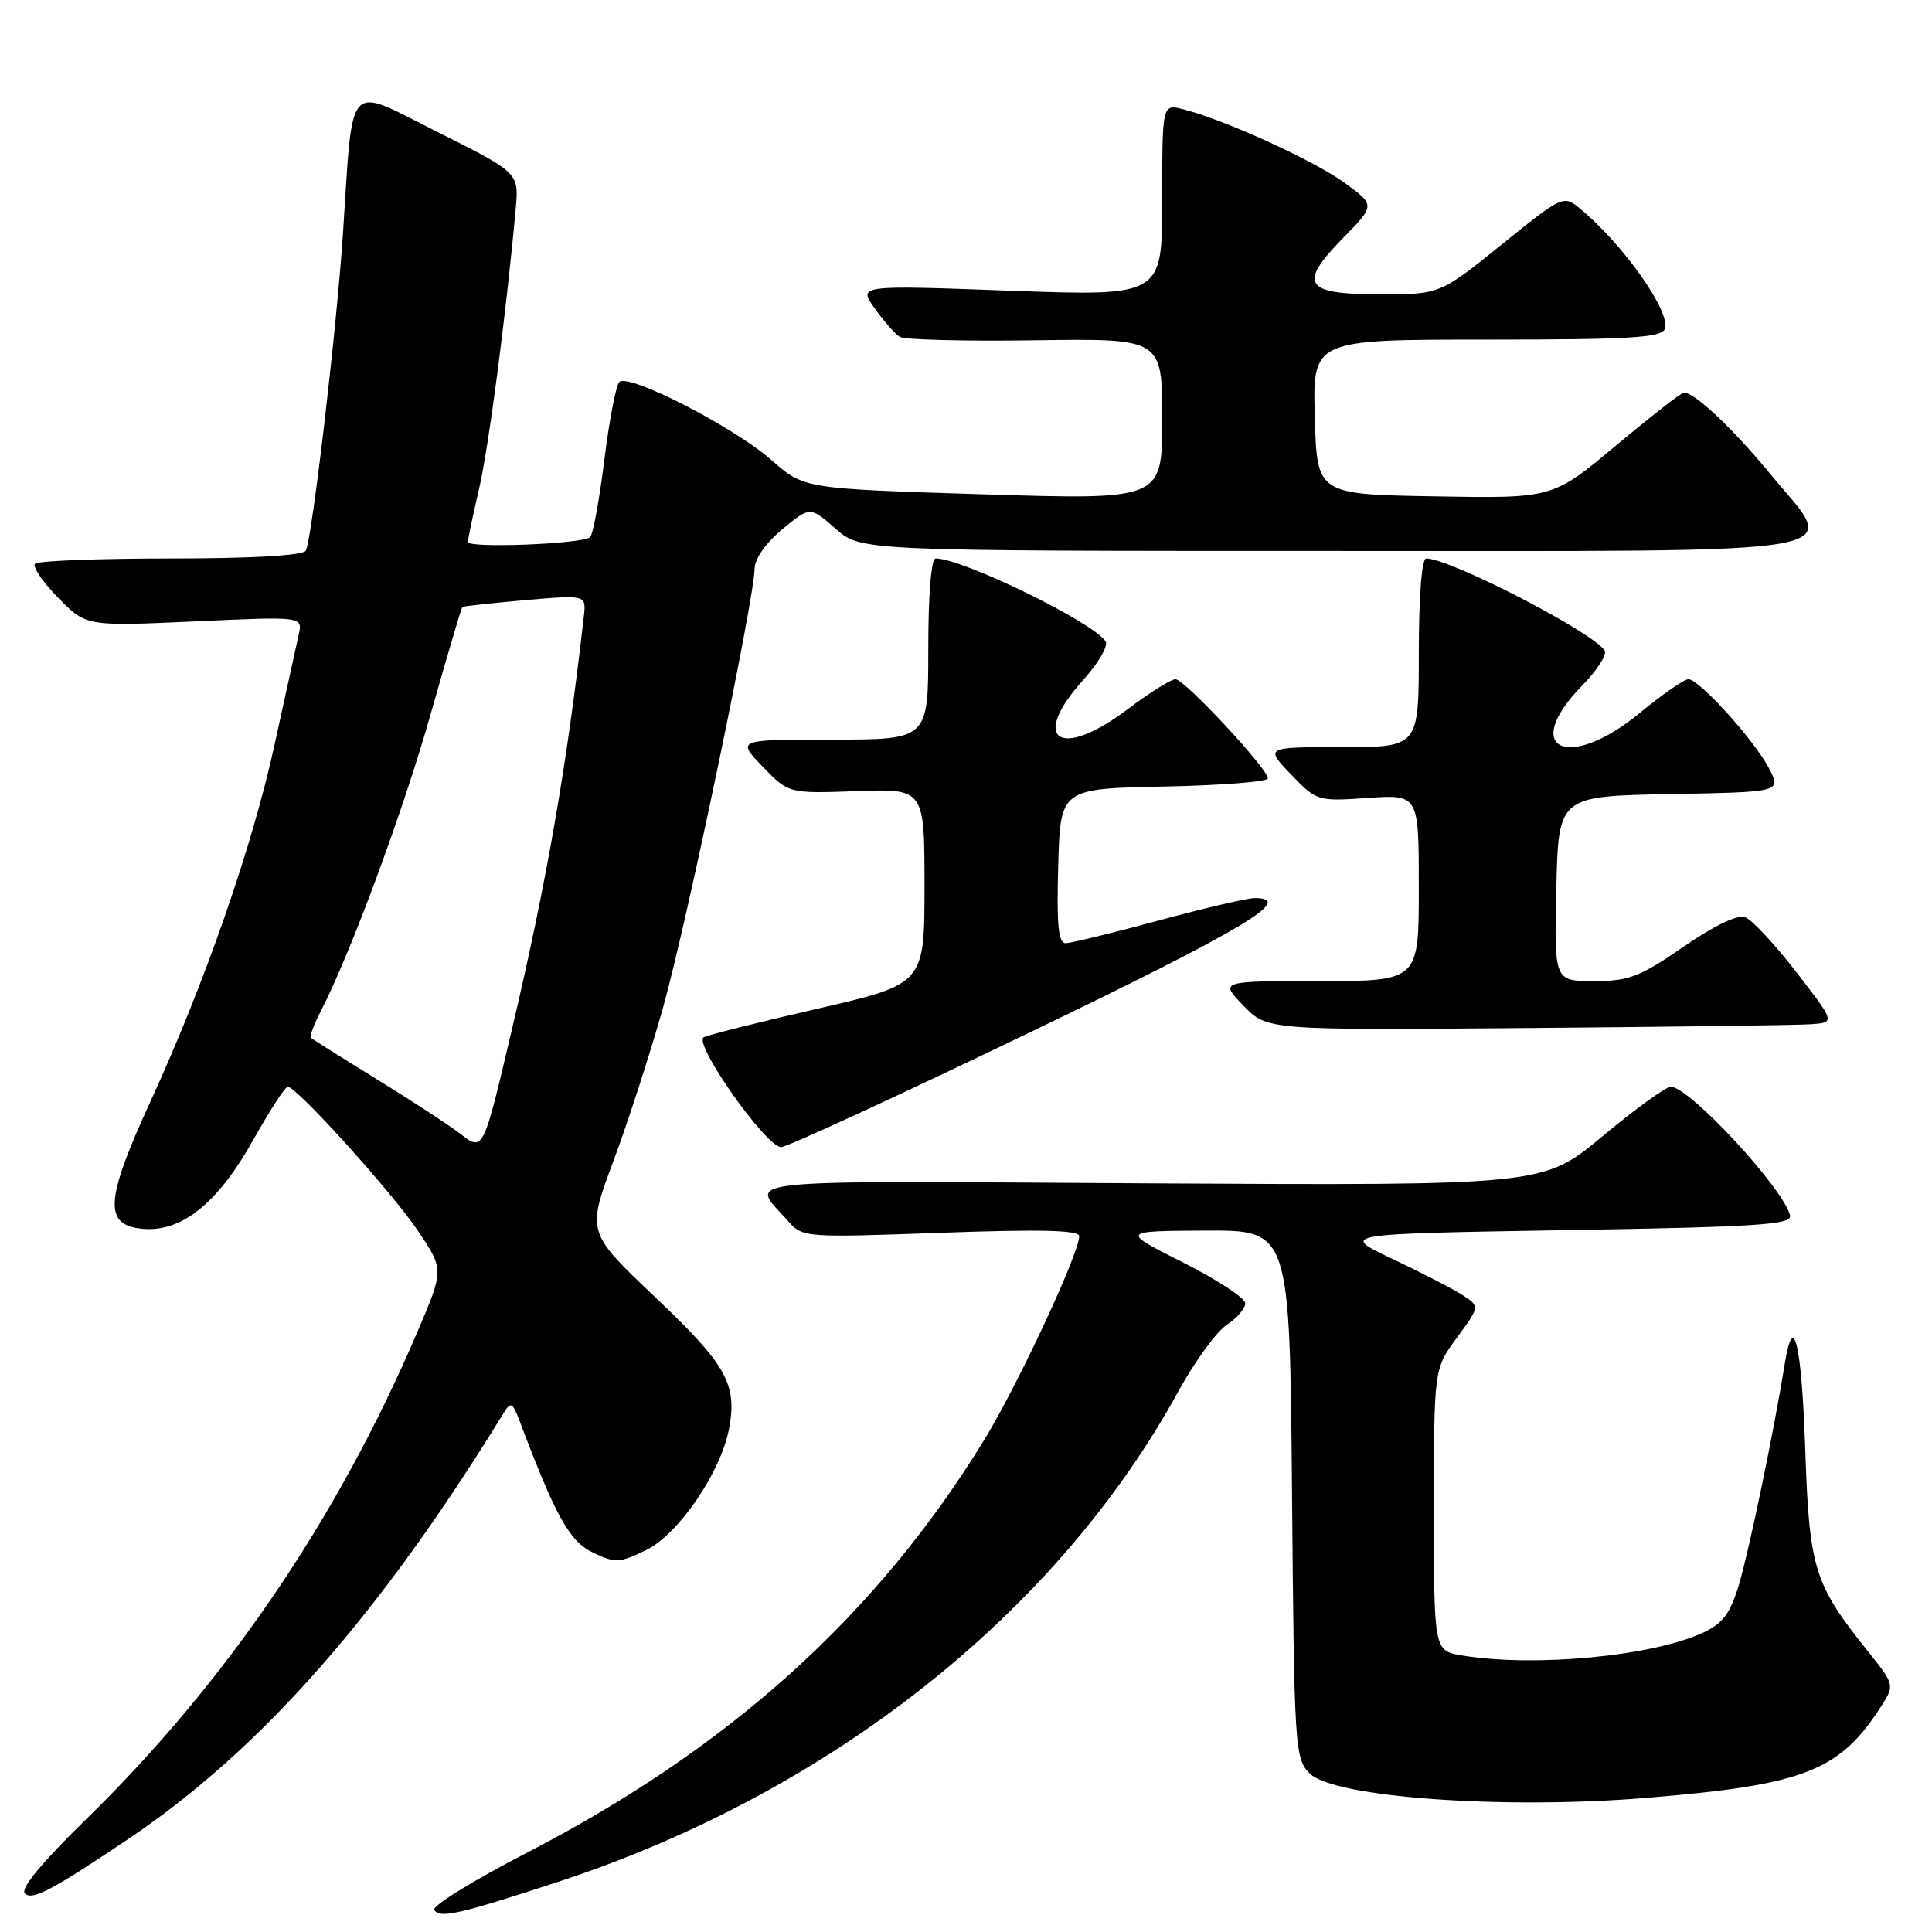 <?xml version="1.0" encoding="UTF-8" standalone="no"?>
<!DOCTYPE svg PUBLIC "-//W3C//DTD SVG 1.1//EN" "http://www.w3.org/Graphics/SVG/1.1/DTD/svg11.dtd" >
<svg xmlns="http://www.w3.org/2000/svg" xmlns:xlink="http://www.w3.org/1999/xlink" version="1.1" viewBox="0 0 256 256">
 <g >
 <path fill="currentColor"
d=" M 74.00 249.34 C 109.97 237.53 140.00 213.78 156.14 184.36 C 158.31 180.41 161.19 176.45 162.54 175.56 C 163.89 174.68 165.00 173.39 165.00 172.70 C 165.00 172.01 161.29 169.57 156.75 167.28 C 148.50 163.12 148.50 163.12 159.70 163.06 C 170.90 163.00 170.90 163.00 171.20 197.97 C 171.49 231.72 171.57 233.02 173.55 235.00 C 176.73 238.17 199.25 239.80 218.25 238.22 C 239.23 236.49 243.84 234.66 249.41 225.87 C 251.03 223.31 250.98 223.14 247.56 218.87 C 240.37 209.90 239.75 207.90 239.21 192.22 C 238.73 178.03 237.65 173.50 236.49 180.72 C 235.10 189.41 231.80 205.30 230.45 209.87 C 229.29 213.75 228.31 215.10 225.74 216.30 C 219.05 219.45 203.37 220.95 193.75 219.36 C 190.00 218.74 190.00 218.74 190.00 200.07 C 190.00 181.39 190.00 181.39 193.05 177.25 C 196.09 173.11 196.09 173.11 193.80 171.61 C 192.53 170.79 188.35 168.63 184.50 166.81 C 177.50 163.50 177.50 163.50 207.50 163.00 C 232.86 162.58 237.45 162.28 237.19 161.07 C 236.43 157.58 223.86 144.00 221.39 144.00 C 220.74 144.00 216.67 146.95 212.35 150.55 C 204.50 157.09 204.50 157.09 152.33 156.80 C 95.55 156.47 99.40 156.08 104.38 161.75 C 106.34 163.99 106.52 164.00 124.68 163.35 C 137.81 162.87 143.00 163.00 143.00 163.79 C 143.00 166.10 134.82 183.62 130.35 190.90 C 116.06 214.13 96.61 231.66 69.73 245.54 C 62.71 249.17 57.23 252.56 57.54 253.07 C 58.27 254.24 60.83 253.66 74.00 249.34 Z  M 17.00 243.68 C 34.52 231.89 50.30 214.00 66.65 187.37 C 67.71 185.64 67.88 185.73 68.93 188.50 C 73.65 200.98 75.49 204.27 78.59 205.74 C 81.52 207.14 82.10 207.11 85.64 205.38 C 89.90 203.30 95.52 195.07 96.60 189.32 C 97.71 183.42 96.27 180.85 86.83 171.90 C 77.76 163.29 77.76 163.29 81.26 153.90 C 83.19 148.73 86.16 139.55 87.86 133.50 C 91.01 122.28 99.98 79.27 99.99 75.32 C 100.00 74.04 101.50 71.91 103.67 70.12 C 107.34 67.09 107.34 67.09 110.71 70.05 C 114.07 73.00 114.07 73.00 176.00 73.00 C 248.34 73.00 243.65 73.82 234.57 62.80 C 229.55 56.71 224.51 51.98 223.12 52.02 C 222.78 52.03 218.73 55.19 214.12 59.04 C 205.74 66.05 205.74 66.05 190.12 65.77 C 174.50 65.50 174.50 65.50 174.22 55.25 C 173.93 45.00 173.93 45.00 197.00 45.00 C 215.90 45.00 220.16 44.75 220.60 43.59 C 221.45 41.38 215.06 32.33 209.32 27.61 C 207.17 25.84 207.02 25.91 198.97 32.41 C 190.80 39.00 190.80 39.00 182.87 39.00 C 172.80 39.00 171.94 37.68 177.98 31.52 C 182.24 27.18 182.24 27.18 178.07 24.16 C 173.97 21.20 162.14 15.82 156.75 14.47 C 154.00 13.78 154.00 13.78 154.00 26.52 C 154.00 39.25 154.00 39.25 133.85 38.52 C 113.71 37.78 113.71 37.78 115.90 40.86 C 117.11 42.55 118.60 44.25 119.22 44.64 C 119.85 45.02 127.93 45.23 137.18 45.09 C 154.00 44.85 154.00 44.85 154.00 55.55 C 154.00 66.24 154.00 66.24 130.27 65.50 C 106.54 64.76 106.54 64.76 102.26 60.99 C 97.21 56.55 83.20 49.37 82.05 50.63 C 81.61 51.11 80.72 55.77 80.07 61.00 C 79.42 66.22 78.58 70.80 78.20 71.17 C 77.26 72.08 61.99 72.68 62.00 71.81 C 62.00 71.43 62.66 68.28 63.47 64.81 C 64.76 59.24 67.05 41.76 68.33 27.70 C 68.77 22.90 68.77 22.90 57.97 17.49 C 45.72 11.34 46.82 10.15 45.44 31.00 C 44.60 43.65 41.31 71.70 40.51 72.98 C 40.12 73.61 33.28 74.00 22.61 74.00 C 13.11 74.00 5.02 74.31 4.65 74.69 C 4.27 75.06 5.63 77.09 7.68 79.18 C 11.40 82.99 11.40 82.99 25.76 82.34 C 40.12 81.68 40.12 81.68 39.58 84.09 C 39.28 85.42 37.86 91.90 36.42 98.50 C 33.44 112.18 27.21 130.10 19.89 146.05 C 13.93 159.03 13.73 162.33 18.84 162.82 C 24.02 163.32 28.82 159.49 33.50 151.14 C 35.70 147.22 37.78 144.00 38.13 144.00 C 39.31 144.00 51.90 157.92 55.37 163.08 C 58.83 168.22 58.83 168.22 55.36 176.36 C 44.77 201.19 29.94 222.99 11.26 241.21 C 5.52 246.82 2.67 250.27 3.30 250.90 C 4.26 251.86 6.95 250.44 17.00 243.68 Z  M 136.45 136.80 C 164.79 123.15 171.74 119.00 166.25 119.00 C 165.29 119.00 159.55 120.34 153.50 121.98 C 147.45 123.62 141.92 124.96 141.22 124.98 C 140.23 124.99 140.00 122.59 140.22 114.75 C 140.50 104.50 140.50 104.50 154.25 104.22 C 161.81 104.07 168.00 103.58 168.00 103.14 C 168.00 101.87 156.95 90.00 155.76 90.00 C 155.17 90.00 152.30 91.80 149.38 94.00 C 140.40 100.78 136.36 98.03 143.58 90.04 C 145.55 87.86 146.86 85.59 146.50 85.00 C 144.95 82.49 127.57 74.00 123.99 74.00 C 123.39 74.00 123.00 78.75 123.00 86.00 C 123.00 98.00 123.00 98.00 110.30 98.00 C 97.61 98.00 97.61 98.00 101.05 101.58 C 104.50 105.15 104.50 105.15 113.50 104.83 C 122.50 104.50 122.50 104.50 122.50 117.45 C 122.50 130.41 122.50 130.41 108.06 133.72 C 100.12 135.55 93.43 137.23 93.20 137.47 C 92.06 138.61 101.55 152.00 103.50 152.00 C 104.27 152.00 119.10 145.16 136.45 136.80 Z  M 239.85 135.72 C 243.20 135.50 243.20 135.50 238.05 128.84 C 235.21 125.17 232.16 121.89 231.27 121.55 C 230.24 121.15 227.21 122.60 223.06 125.46 C 217.29 129.44 215.82 130.00 211.21 130.00 C 205.94 130.00 205.94 130.00 206.22 117.75 C 206.50 105.50 206.50 105.50 221.26 105.22 C 236.02 104.95 236.02 104.95 234.43 101.86 C 232.51 98.14 225.16 90.00 223.72 90.00 C 223.16 90.00 220.24 92.03 217.24 94.50 C 207.77 102.29 201.42 99.28 209.61 90.88 C 211.60 88.85 212.96 86.75 212.63 86.21 C 211.14 83.80 192.17 74.00 188.98 74.00 C 188.39 74.00 188.00 79.01 188.00 86.50 C 188.00 99.00 188.00 99.00 177.80 99.00 C 167.61 99.00 167.61 99.00 171.05 102.60 C 174.47 106.16 174.57 106.19 181.25 105.73 C 188.00 105.27 188.00 105.27 188.00 117.63 C 188.00 130.00 188.00 130.00 174.80 130.00 C 161.61 130.00 161.61 130.00 164.76 133.25 C 167.91 136.50 167.91 136.50 202.20 136.22 C 221.07 136.07 238.01 135.84 239.85 135.72 Z  M 60.94 150.19 C 59.60 149.15 54.67 145.93 50.00 143.05 C 45.33 140.17 41.35 137.67 41.18 137.50 C 41.00 137.33 41.60 135.74 42.51 133.97 C 46.43 126.39 53.43 107.48 57.08 94.57 C 59.25 86.91 61.13 80.55 61.26 80.43 C 61.39 80.32 65.14 79.91 69.59 79.52 C 77.68 78.82 77.68 78.82 77.36 81.66 C 75.12 101.46 72.45 116.81 67.81 136.50 C 64.00 152.69 64.05 152.60 60.94 150.19 Z "/>
</g>
</svg>